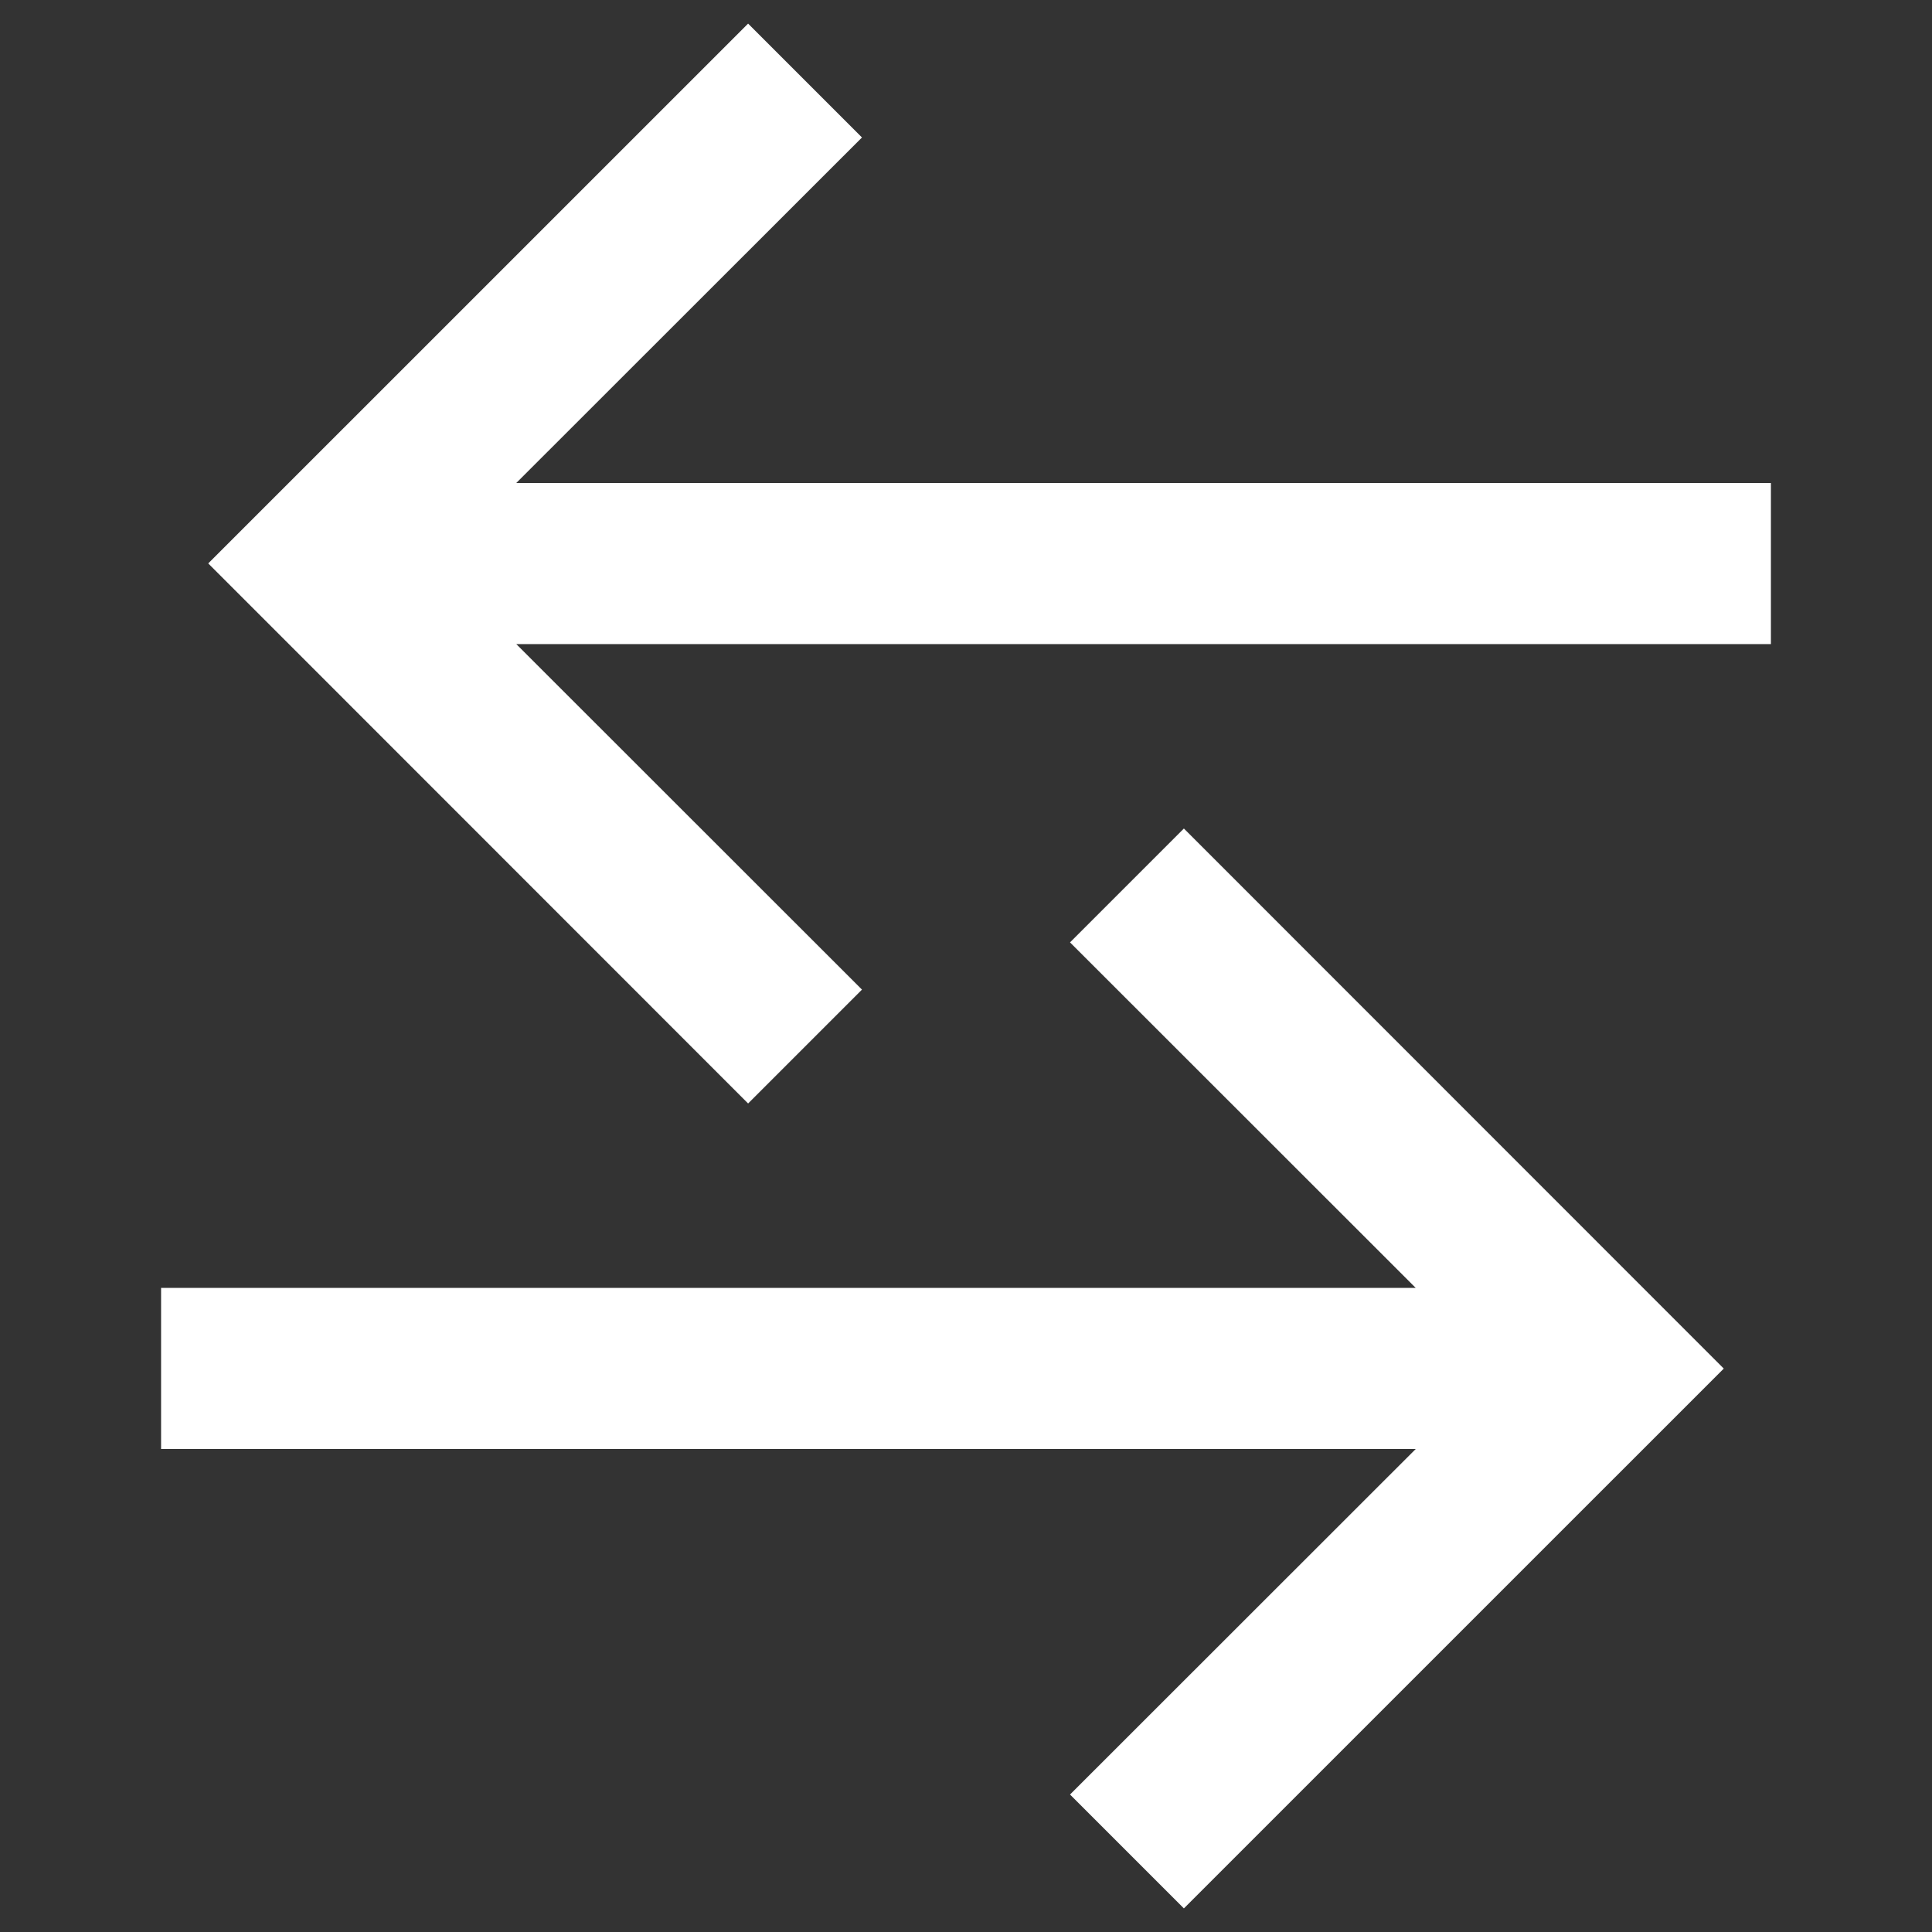 <?xml version="1.0" encoding="UTF-8"?>
<svg xmlns="http://www.w3.org/2000/svg" xmlns:xlink="http://www.w3.org/1999/xlink" width="32" height="32" viewBox="0 0 32 32">
<rect x="0" y="0" width="32" height="32" fill="#333333" stroke="none"/>
<path fill-rule="nonzero" fill="rgb(100%, 100%, 100%)" fill-opacity="1" d="M 29.332 10.668 L 8.551 10.668 L 14.277 16.391 L 12.391 18.277 L 3.449 9.332 L 12.391 0.391 L 14.277 2.277 L 8.551 8 L 29.332 8 Z M 29.332 10.668 "/>
<path fill-rule="nonzero" fill="rgb(100%, 100%, 100%)" fill-opacity="1" d="M 2.668 21.332 L 23.449 21.332 L 17.723 15.609 L 19.609 13.723 L 28.551 22.668 L 19.609 31.609 L 17.723 29.723 L 23.449 24 L 2.668 24 Z M 2.668 21.332 "/>
</svg>
